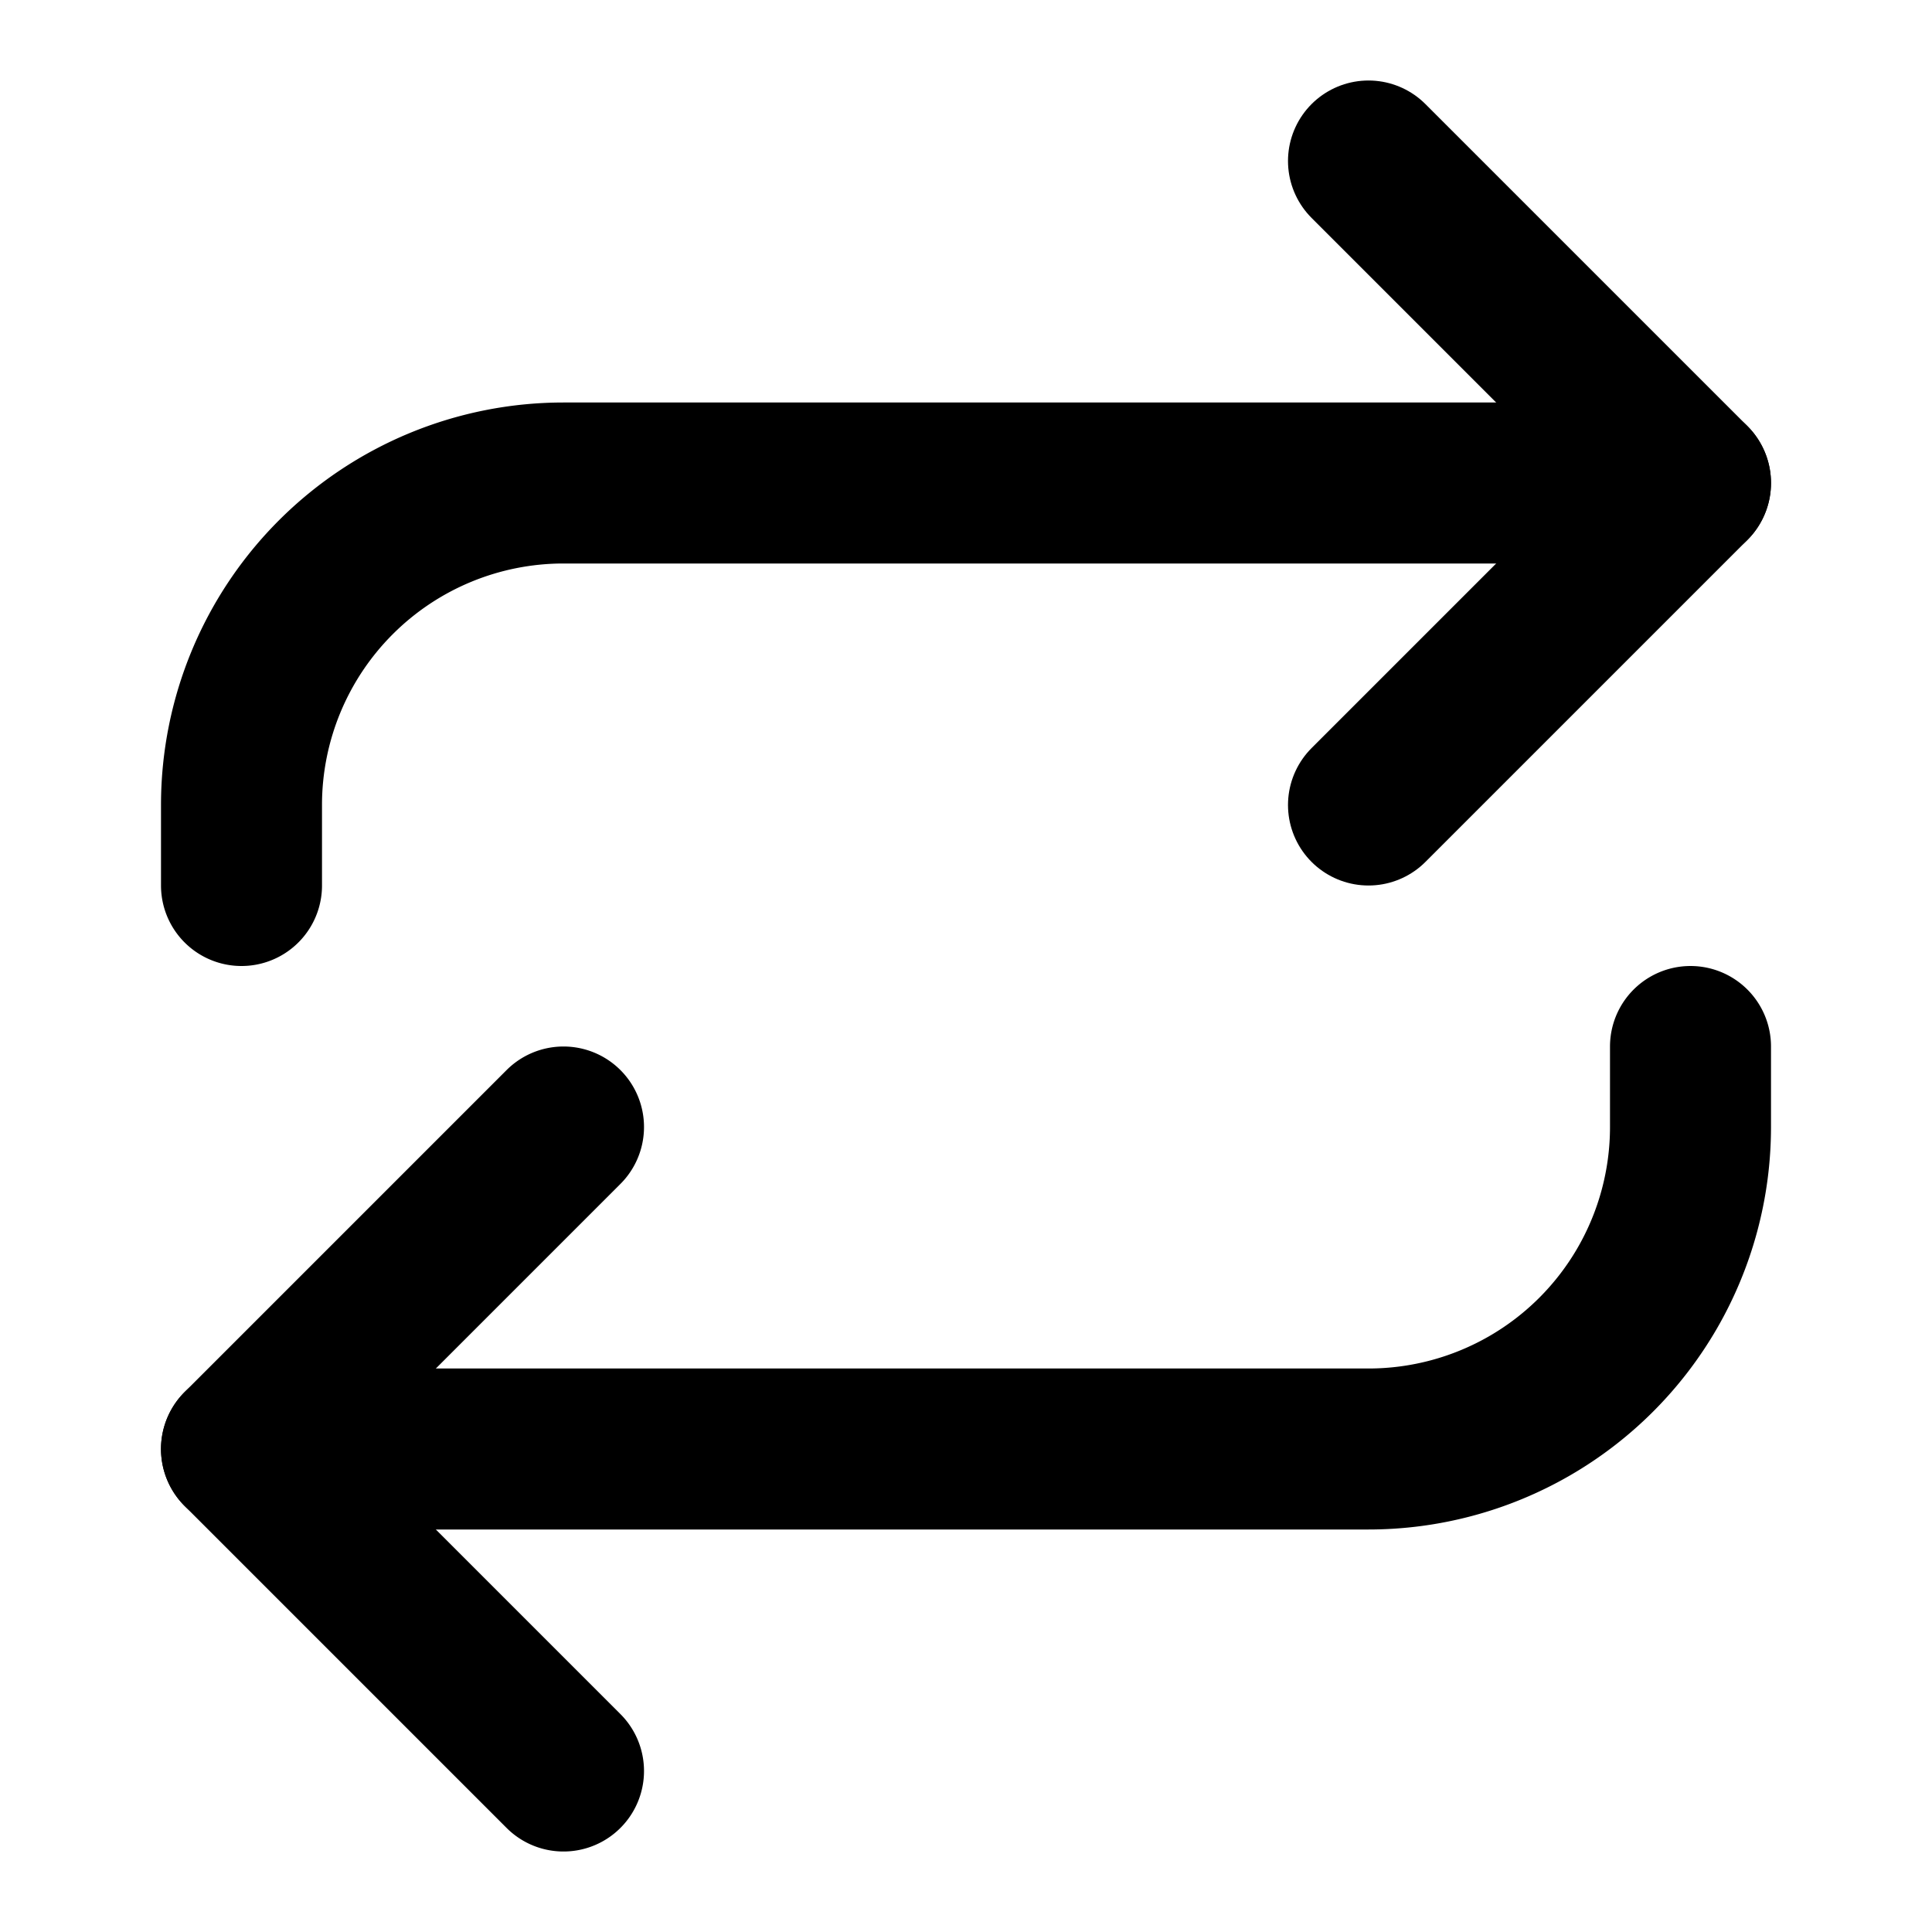 <svg xmlns="http://www.w3.org/2000/svg" width="24" height="24" fill="none" stroke="currentColor" stroke-linecap="round" stroke-linejoin="round" stroke-width="2" class="lucide lucide-repeat"><path d="m17 2 4 4-4 4"/><path d="M3 11v-1a4 4 0 0 1 4-4h14M7 22l-4-4 4-4"/><path d="M21 13v1a4 4 0 0 1-4 4H3"/></svg>